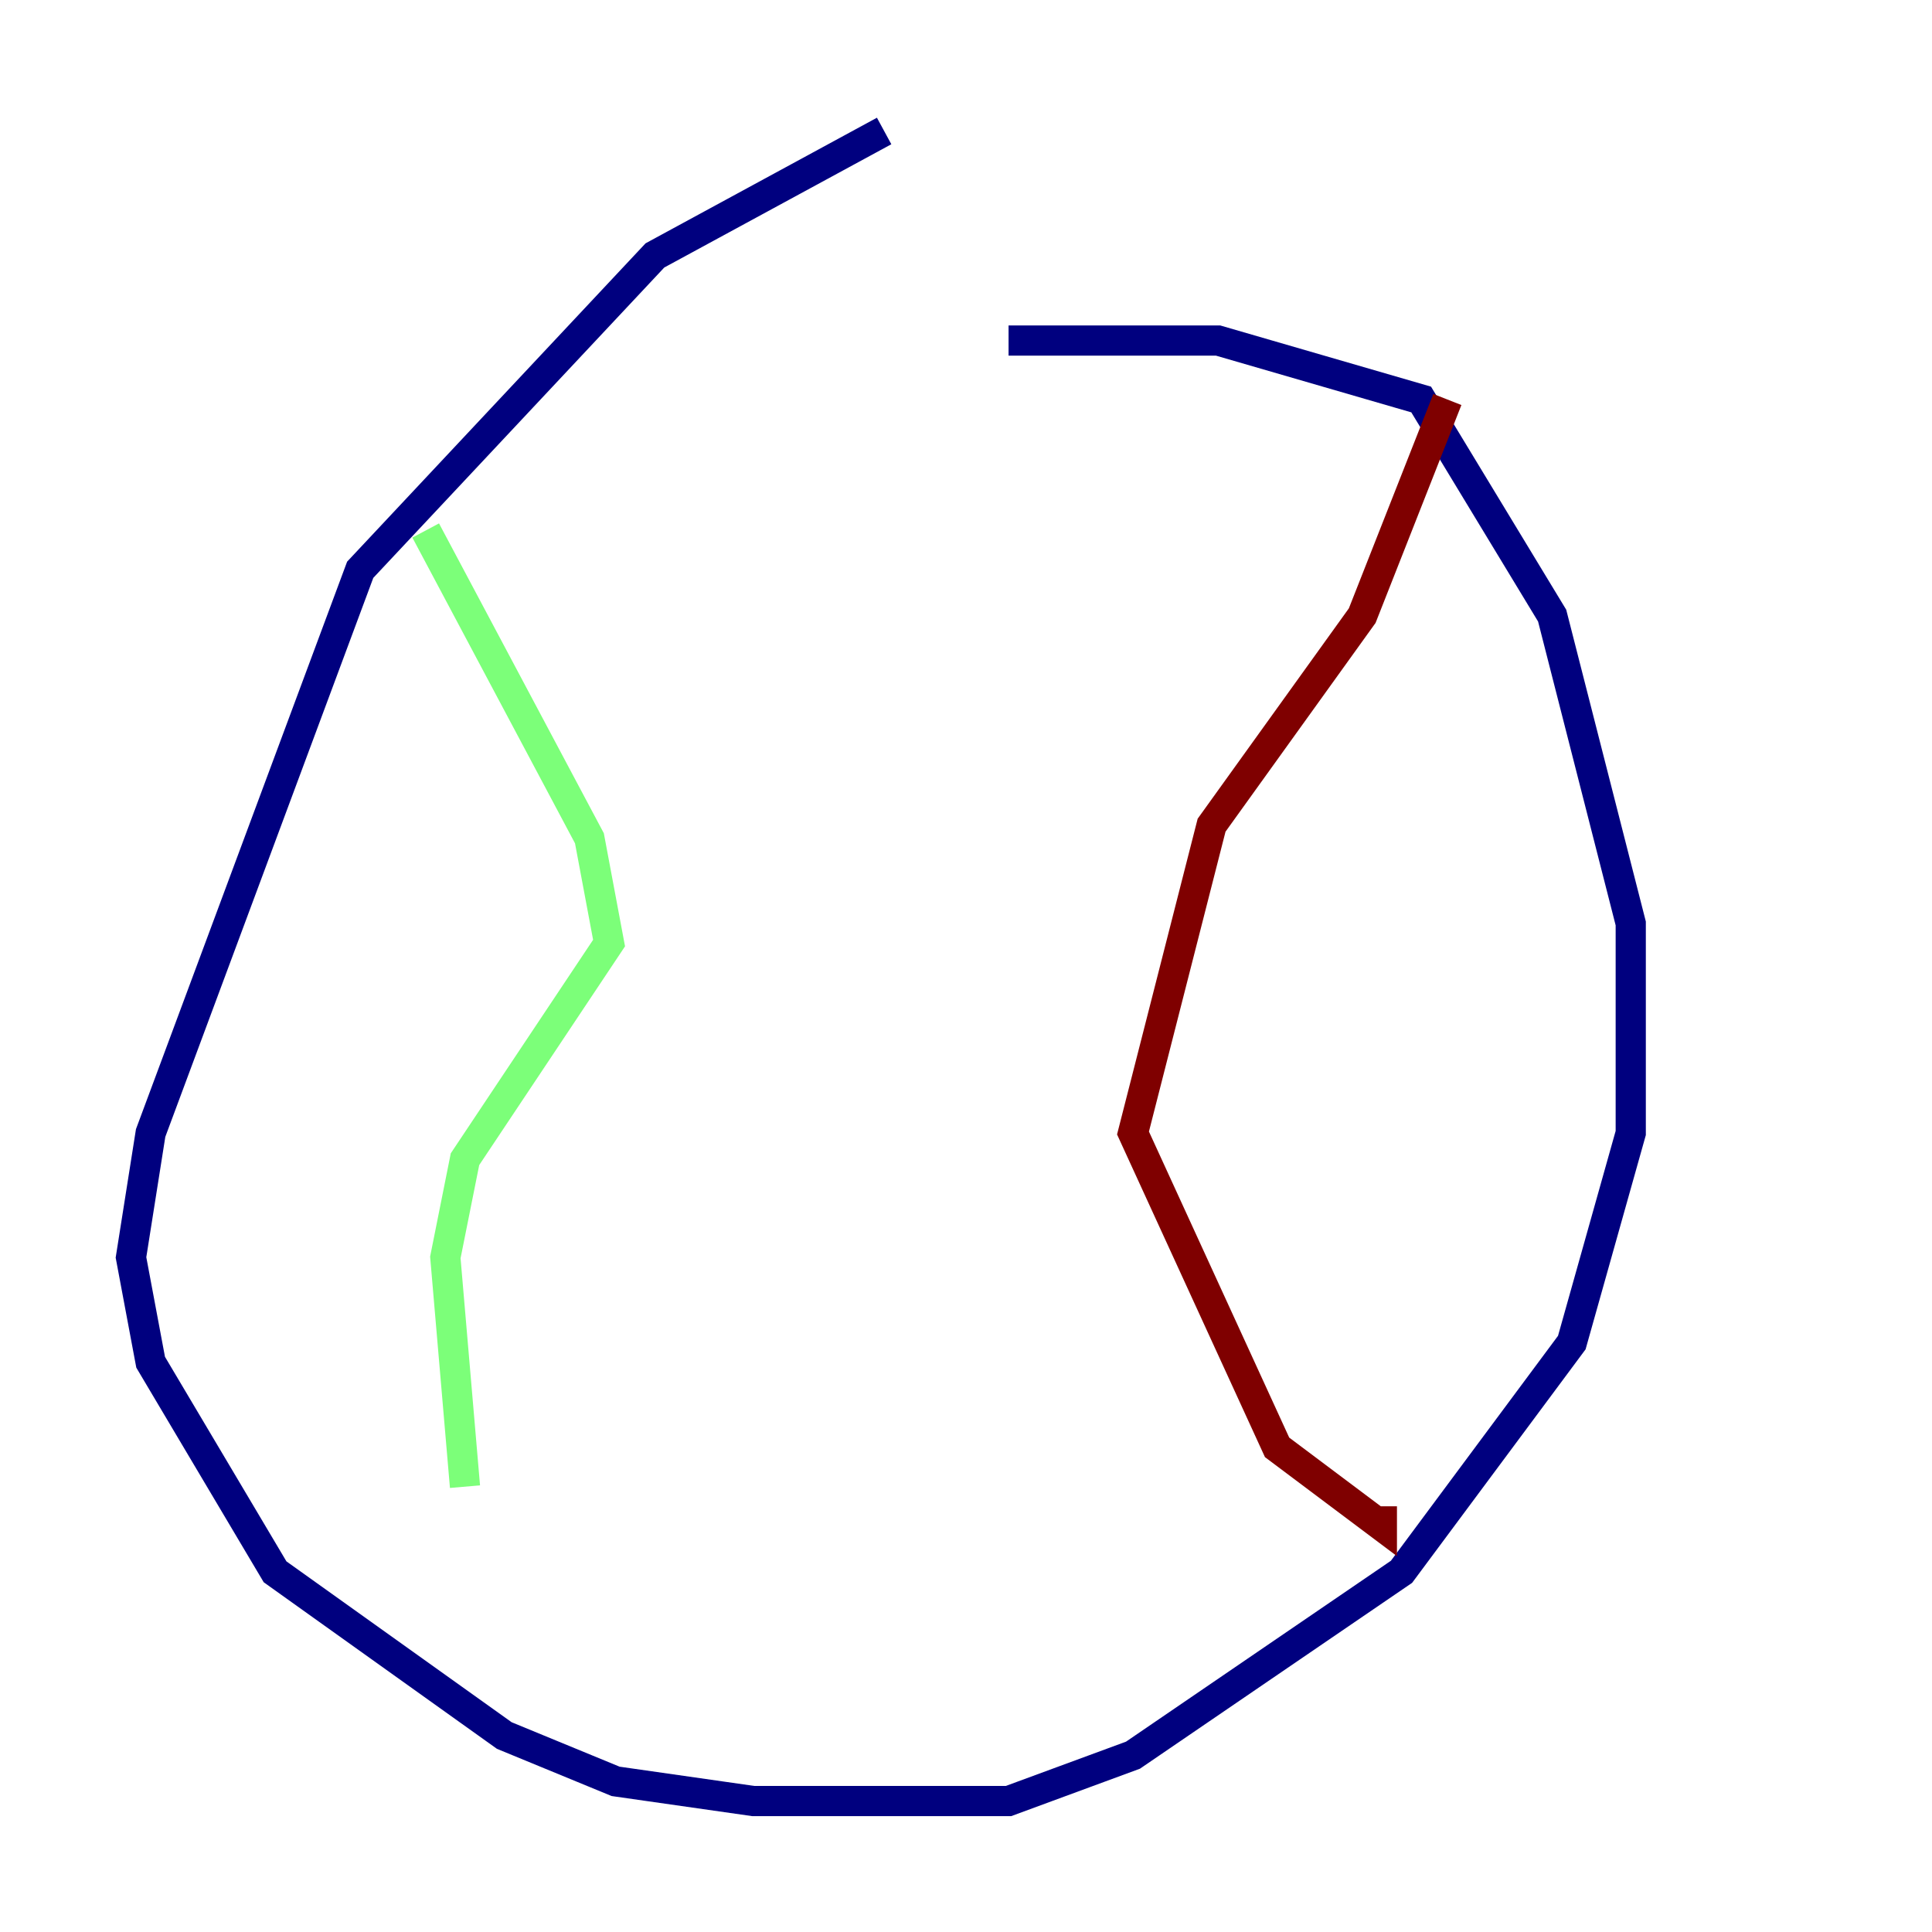 <?xml version="1.0" encoding="utf-8" ?>
<svg baseProfile="tiny" height="128" version="1.2" viewBox="0,0,128,128" width="128" xmlns="http://www.w3.org/2000/svg" xmlns:ev="http://www.w3.org/2001/xml-events" xmlns:xlink="http://www.w3.org/1999/xlink"><defs /><polyline fill="none" points="58.576,8.678 43.39,16.922 23.864,37.749 9.98,75.064 8.678,83.308 9.98,90.251 18.224,104.136 33.41,114.983 40.786,118.02 49.898,119.322 66.82,119.322 75.064,116.285 92.854,104.136 104.136,88.949 108.041,75.064 108.041,61.18 102.834,40.786 94.156,26.468 80.705,22.563 66.82,22.563" stroke="#00007f" stroke-width="2" /><polyline fill="none" points="28.203,35.146 39.051,55.539 40.352,62.481 30.807,76.8 29.505,83.308 30.807,98.495" stroke="#7cff79" stroke-width="2" /><polyline fill="none" points="95.891,26.468 90.251,40.786 80.271,54.671 75.064,75.064 84.61,95.891 91.552,101.098 91.552,99.797" stroke="#7f0000" stroke-width="2" /></svg>